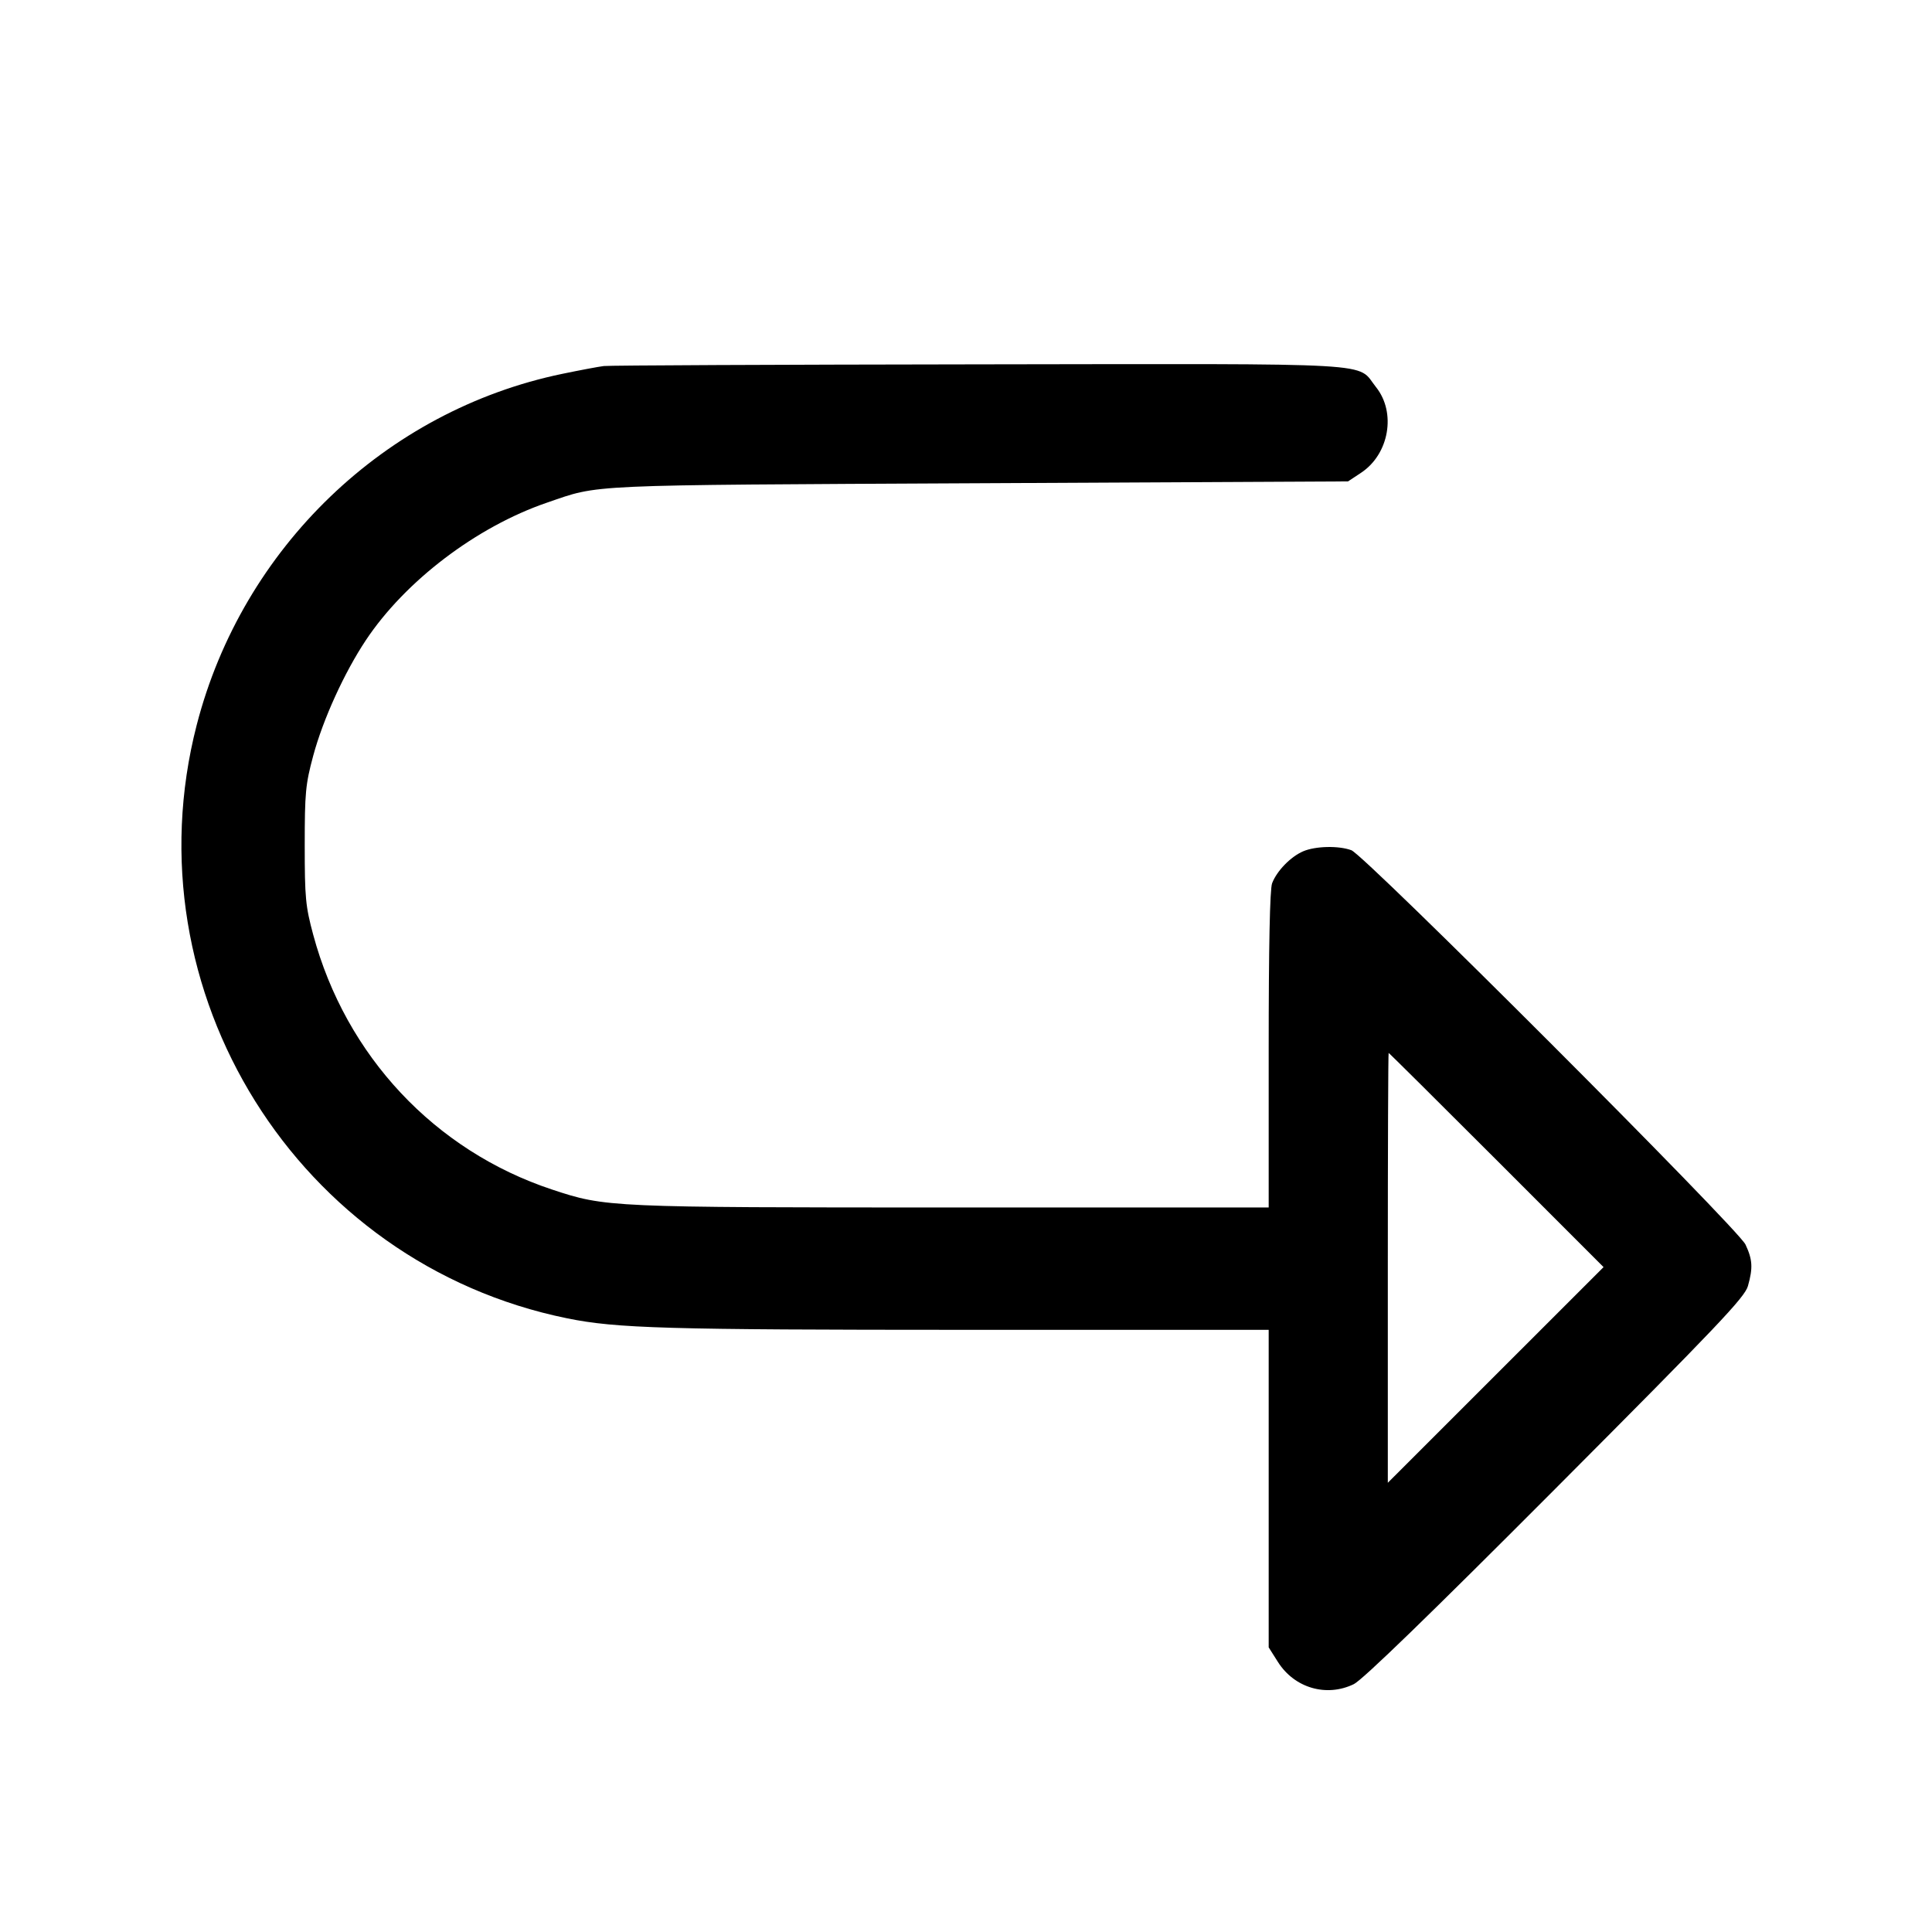 <svg fill="currentColor" viewBox="0 0 256 256" xmlns="http://www.w3.org/2000/svg"><path d="M80.000 48.502 C 79.296 48.590,76.823 49.055,74.504 49.536 C 51.052 54.398,32.118 72.585,26.065 96.065 C 16.957 131.394,39.452 167.423,75.153 174.685 C 81.699 176.016,88.283 176.206,128.107 176.210 L 168.107 176.213 168.107 197.250 L 168.107 218.286 169.338 220.228 C 171.524 223.675,175.770 224.913,179.385 223.158 C 180.542 222.597,189.454 213.955,206.117 197.238 C 227.615 175.670,231.183 171.914,231.610 170.404 C 232.289 168.004,232.224 166.903,231.287 164.907 C 230.293 162.787,180.854 113.324,179.066 112.660 C 177.386 112.036,174.309 112.104,172.680 112.801 C 171.019 113.511,169.178 115.407,168.560 117.041 C 168.262 117.830,168.107 125.407,168.107 139.121 L 168.107 160.000 126.187 159.998 C 80.685 159.996,80.264 159.978,73.150 157.620 C 57.604 152.468,45.819 139.893,41.501 123.852 C 40.484 120.075,40.378 118.953,40.378 112.000 C 40.378 105.047,40.484 103.925,41.501 100.148 C 42.800 95.320,45.620 89.129,48.475 84.835 C 53.700 76.975,63.151 69.796,72.479 66.603 C 79.580 64.171,76.818 64.295,129.738 64.031 L 178.623 63.787 180.353 62.641 C 184.068 60.182,185.030 54.677,182.334 51.302 C 179.664 47.961,183.952 48.207,129.707 48.278 C 103.072 48.313,80.704 48.413,80.000 48.502 M198.296 153.709 L 212.480 167.898 198.187 182.187 L 183.893 196.475 183.893 167.998 C 183.893 152.335,183.942 139.520,184.002 139.520 C 184.062 139.520,190.494 145.905,198.296 153.709 " stroke="none" fill-rule="evenodd"></path></svg>